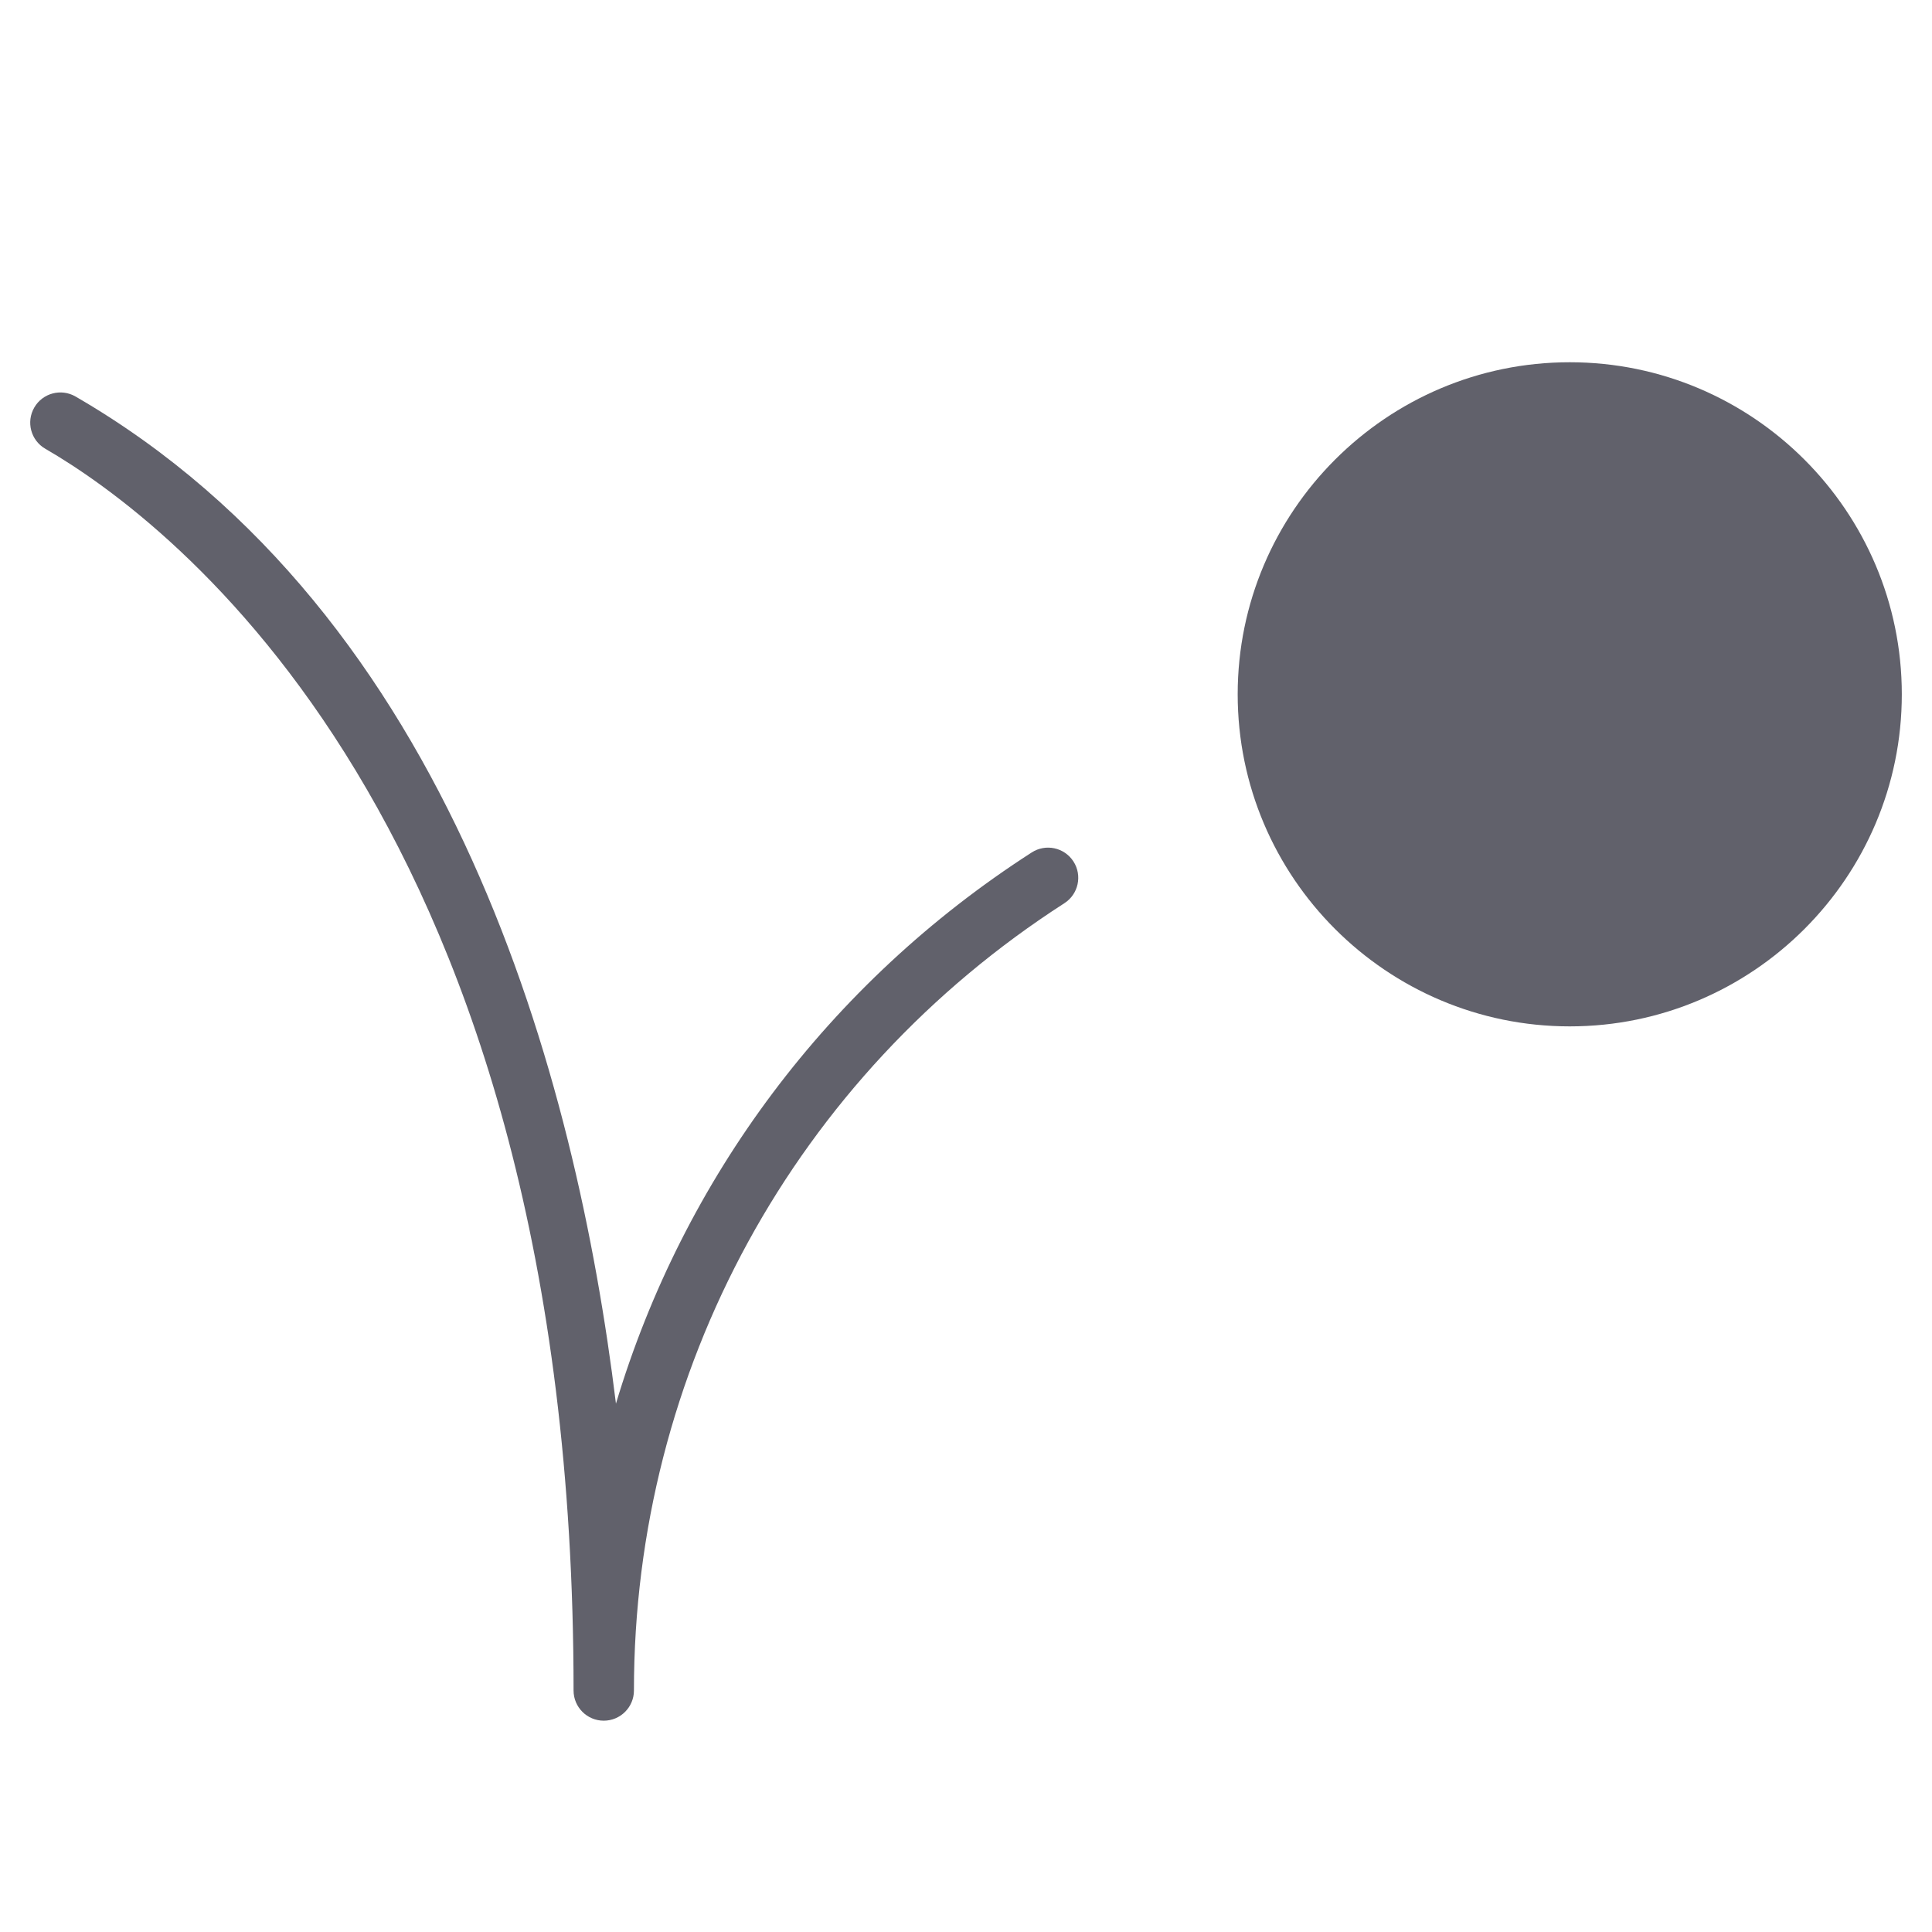 <svg xmlns="http://www.w3.org/2000/svg" height="64" width="64" viewBox="0 0 64 64"><title>animation 14 3</title><g fill="#61616b" class="nc-icon-wrapper"><path fill="#61616b" d="M52,34c-6.065,0-11-4.935-11-11s4.935-11,11-11s11,4.935,11,11S58.065,34,52,34z"></path> <path data-color="color-2" fill="#61616b" d="M35.56,28.538c-0.299-0.464-0.917-0.599-1.382-0.3c-6.745,4.338-11.547,10.83-13.774,18.26 c-1.316-10.762-5.426-26.141-17.902-33.363c-0.478-0.276-1.09-0.114-1.366,0.364c-0.277,0.478-0.114,1.09,0.364,1.366 C5.604,17.242,19,27.231,19,56c0,0.552,0.448,1,1,1s1-0.448,1-1c0-10.588,5.331-20.338,14.259-26.08 C35.724,29.621,35.858,29.002,35.56,28.538z"></path></g></svg>
